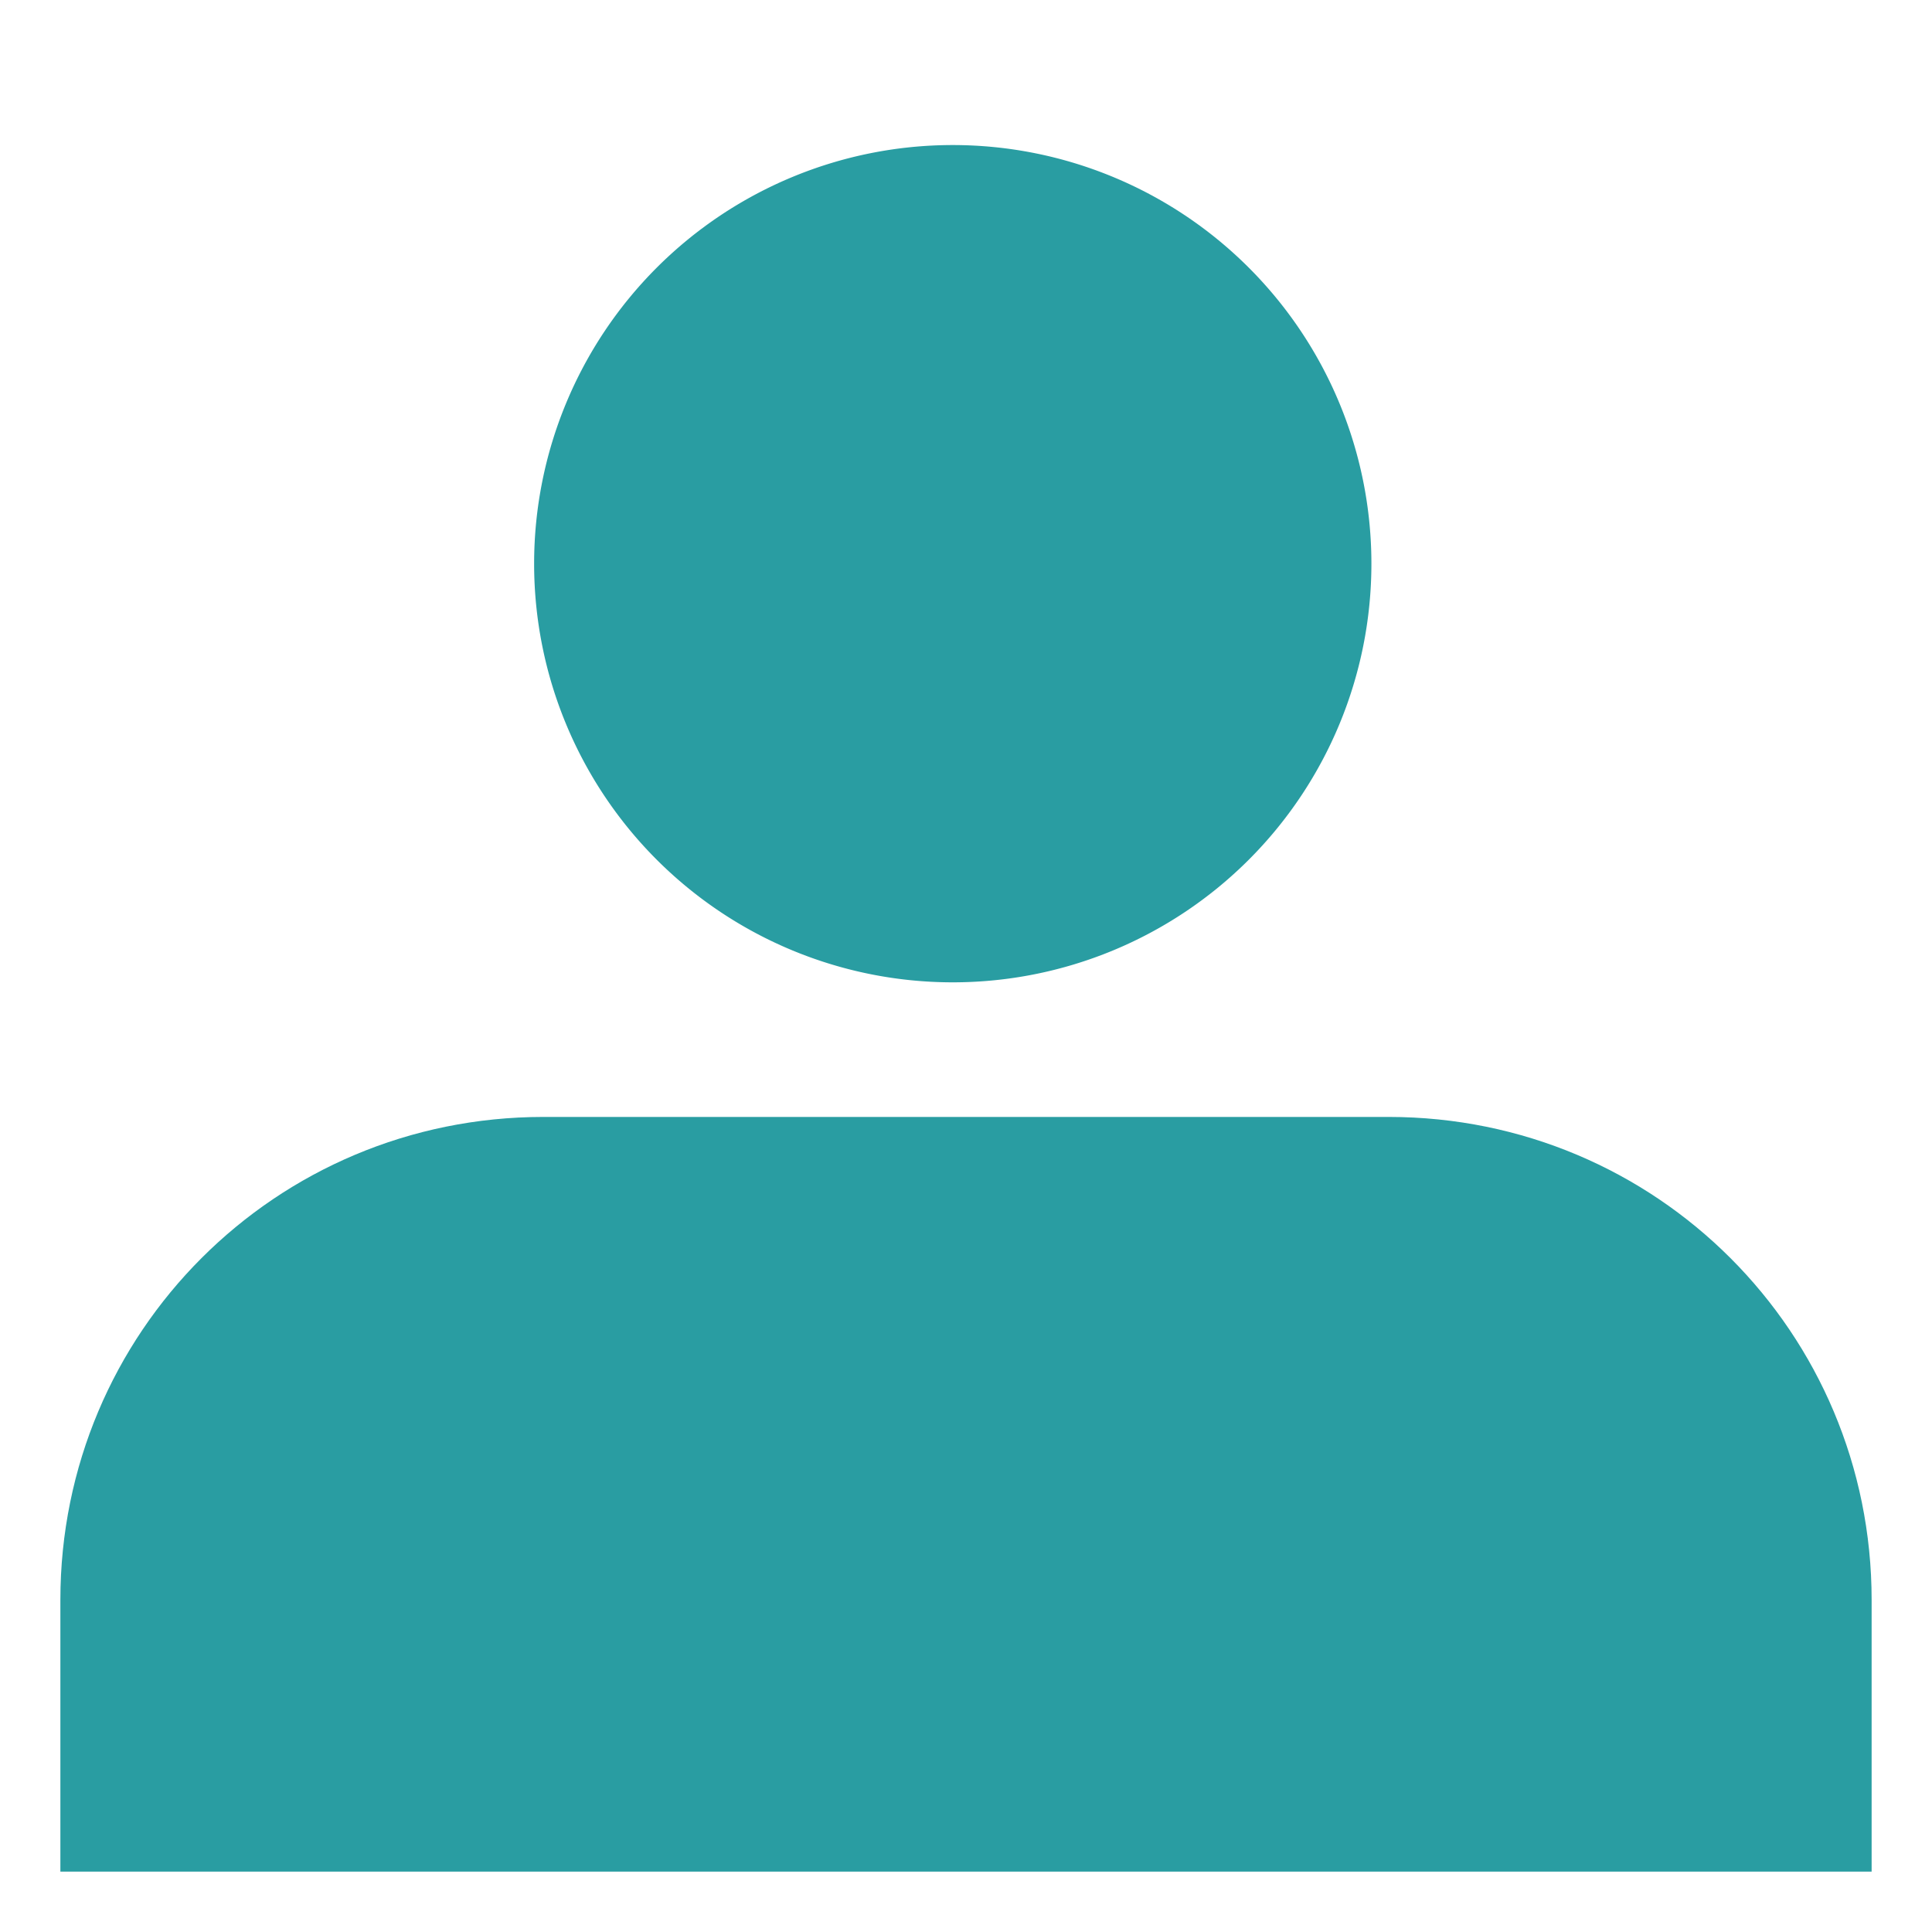 <?xml version="1.0" encoding="UTF-8" standalone="no"?>
<!-- Created with Inkscape (http://www.inkscape.org/) -->

<svg
   xmlns:dc="http://purl.org/dc/elements/1.1/"
   xmlns:cc="http://creativecommons.org/ns#"
   xmlns:rdf="http://www.w3.org/1999/02/22-rdf-syntax-ns#"
   xmlns:svg="http://www.w3.org/2000/svg"
   xmlns="http://www.w3.org/2000/svg"
   version="1.1"
   width="128"
   height="128"
   id="svg2987">
  <defs
     id="defs2989" />
  <path
     d="m 90.859,45.111 a 27.736,27.736 0 1 1 -55.472,0 27.736,27.736 0 1 1 55.472,0 z"
     transform="translate(3.5e-7,-7.765)"
     id="path3841"
     style="fill:#299da2;fill-opacity:1;fill-rule:nonzero;stroke:none" />
  <path
     d="M 36,74 C 18.272,74 4,88.272 4,106 l 0,18 120,0 0,-18 C 124,88.272 109.728,74 92,74 z"
     id="rect4633"
     style="fill:#299da2;fill-opacity:1;fill-rule:nonzero;stroke:none" />
</svg>
